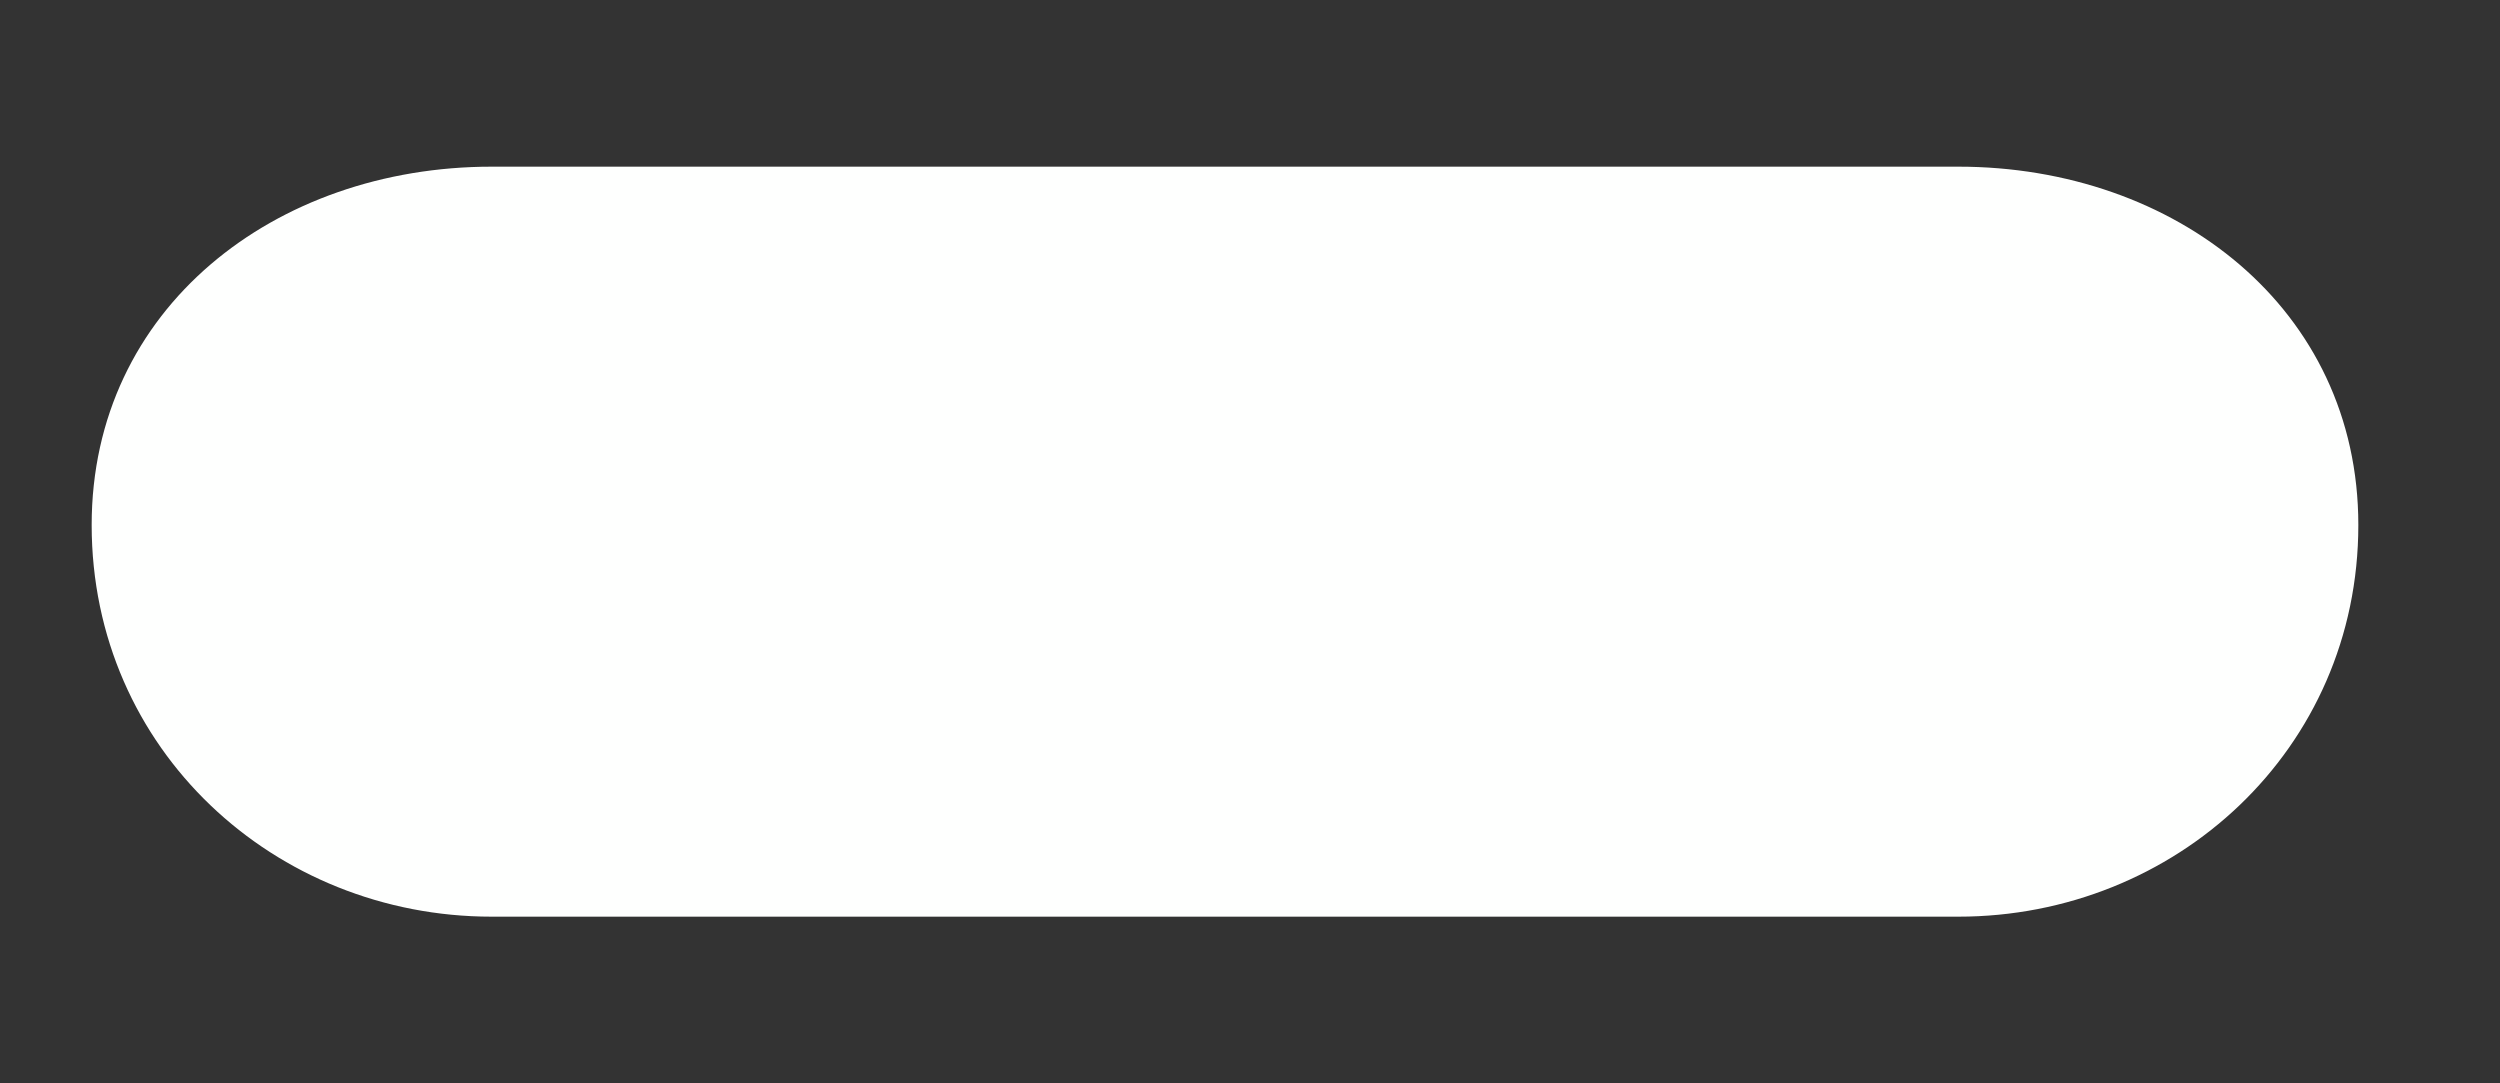 <?xml version="1.0" encoding="UTF-8" standalone="no"?><svg xmlns="http://www.w3.org/2000/svg" xmlns:xlink="http://www.w3.org/1999/xlink" clip-rule="evenodd" stroke-miterlimit="10" viewBox="0 0 30 13"><rect x="0" y="0" width="30" height="13" fill="#333333" stroke="none"/><desc>SVG generated by Keynote</desc><defs></defs><g transform="matrix(1.00, 0.00, -0.00, -1.00, 0.0, 13.0)"><path d="M 1.1 6.7 L 1.1 6.7 C 1.1 9.3 3.3 11.0 5.9 11.0 L 23.5 11.0 C 26.1 11.0 28.3 9.3 28.3 6.7 L 28.3 6.7 C 28.3 4.0 26.1 2.0 23.5 2.0 L 5.9 2.0 C 3.3 2.0 1.1 4.0 1.1 6.7 Z M 1.1 6.7 " fill="#FEFFFE"></path></g></svg>